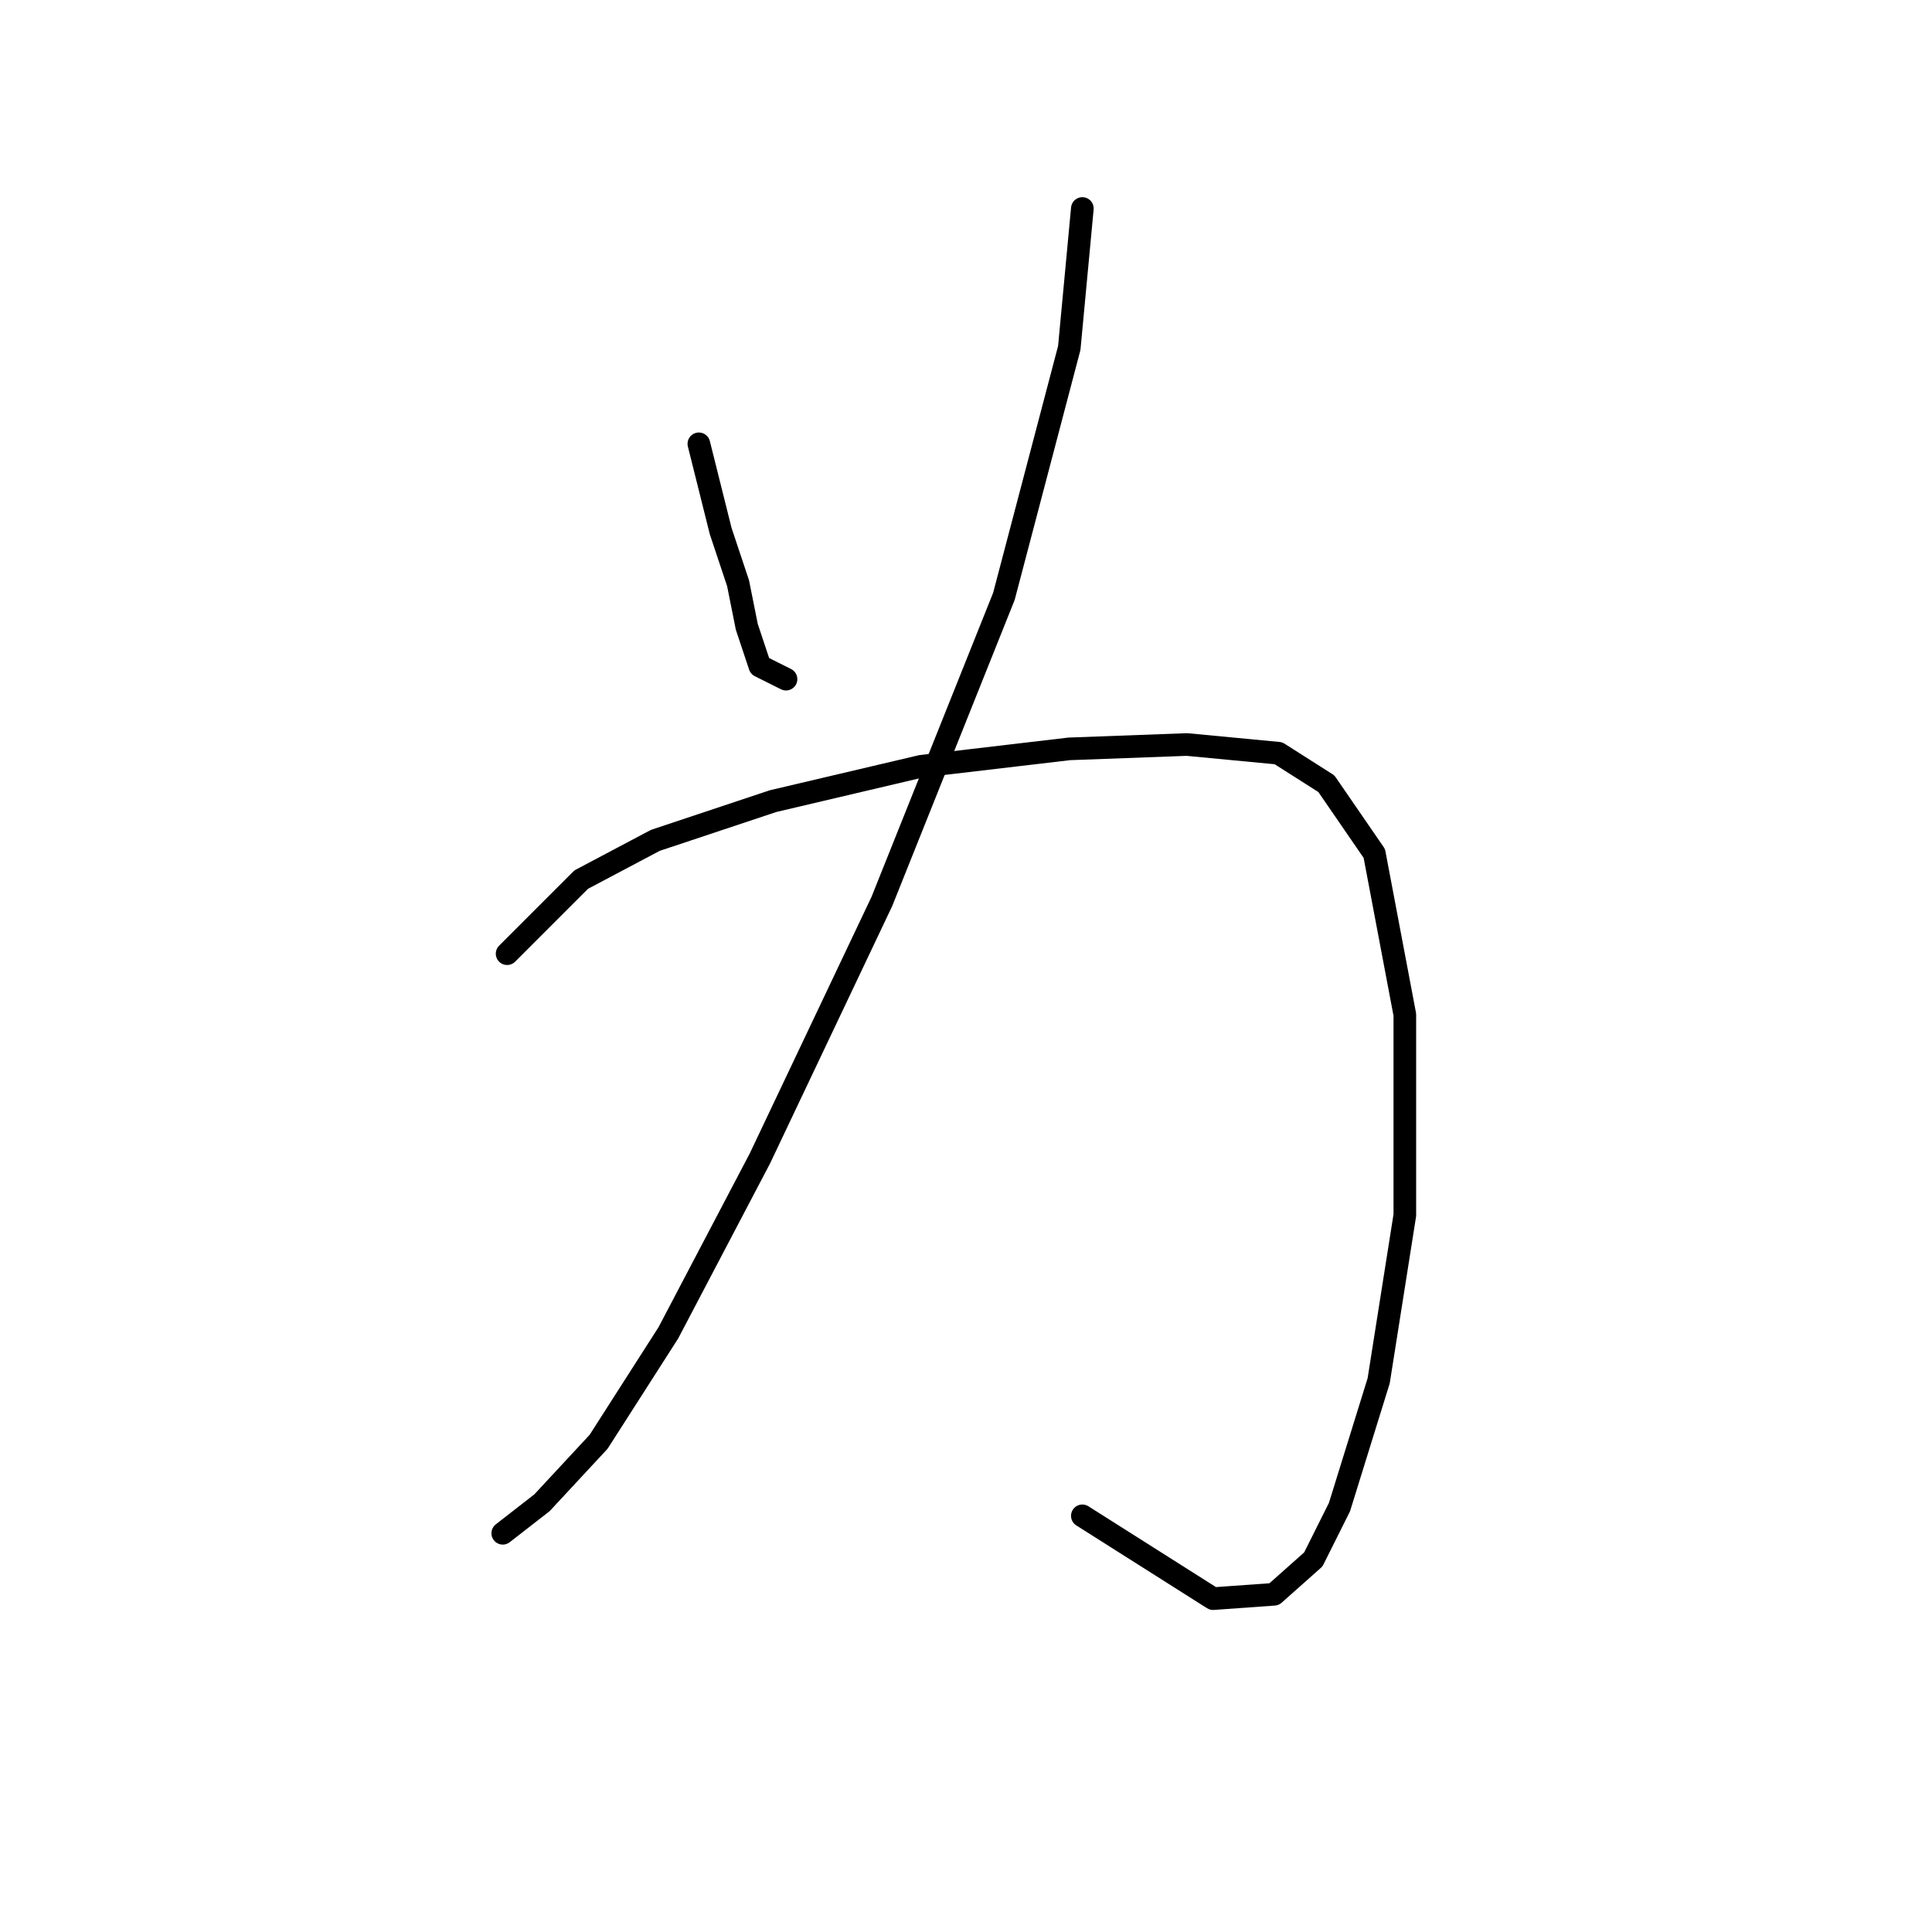 <?xml version="1.0" standalone="no"?>
    <svg width="256" height="256" xmlns="http://www.w3.org/2000/svg" version="1.1">
    <polyline stroke="black" stroke-width="3" stroke-linecap="round" fill="transparent" stroke-linejoin="round" points="92.603 58.809 95.49 70.357 97.8 77.287 98.955 83.061 100.687 88.258 104.151 89.99 104.151 89.99 " />
        <polyline stroke="black" stroke-width="3" stroke-linecap="round" fill="transparent" stroke-linejoin="round" points="143.417 27.628 141.684 46.105 133.023 79.019 116.855 119.439 100.687 153.507 88.561 176.605 79.322 191.04 71.815 199.124 66.619 203.166 66.619 203.166 " />
        <polyline stroke="black" stroke-width="3" stroke-linecap="round" fill="transparent" stroke-linejoin="round" points="67.196 126.368 77.012 116.552 86.829 111.355 102.419 106.158 122.052 101.539 141.684 99.229 157.275 98.652 169.401 99.806 175.753 103.848 182.104 113.087 186.147 134.452 186.147 161.014 182.682 182.956 177.485 199.702 174.021 206.631 168.824 211.25 160.74 211.828 143.417 200.857 143.417 200.857 " />
        </svg>